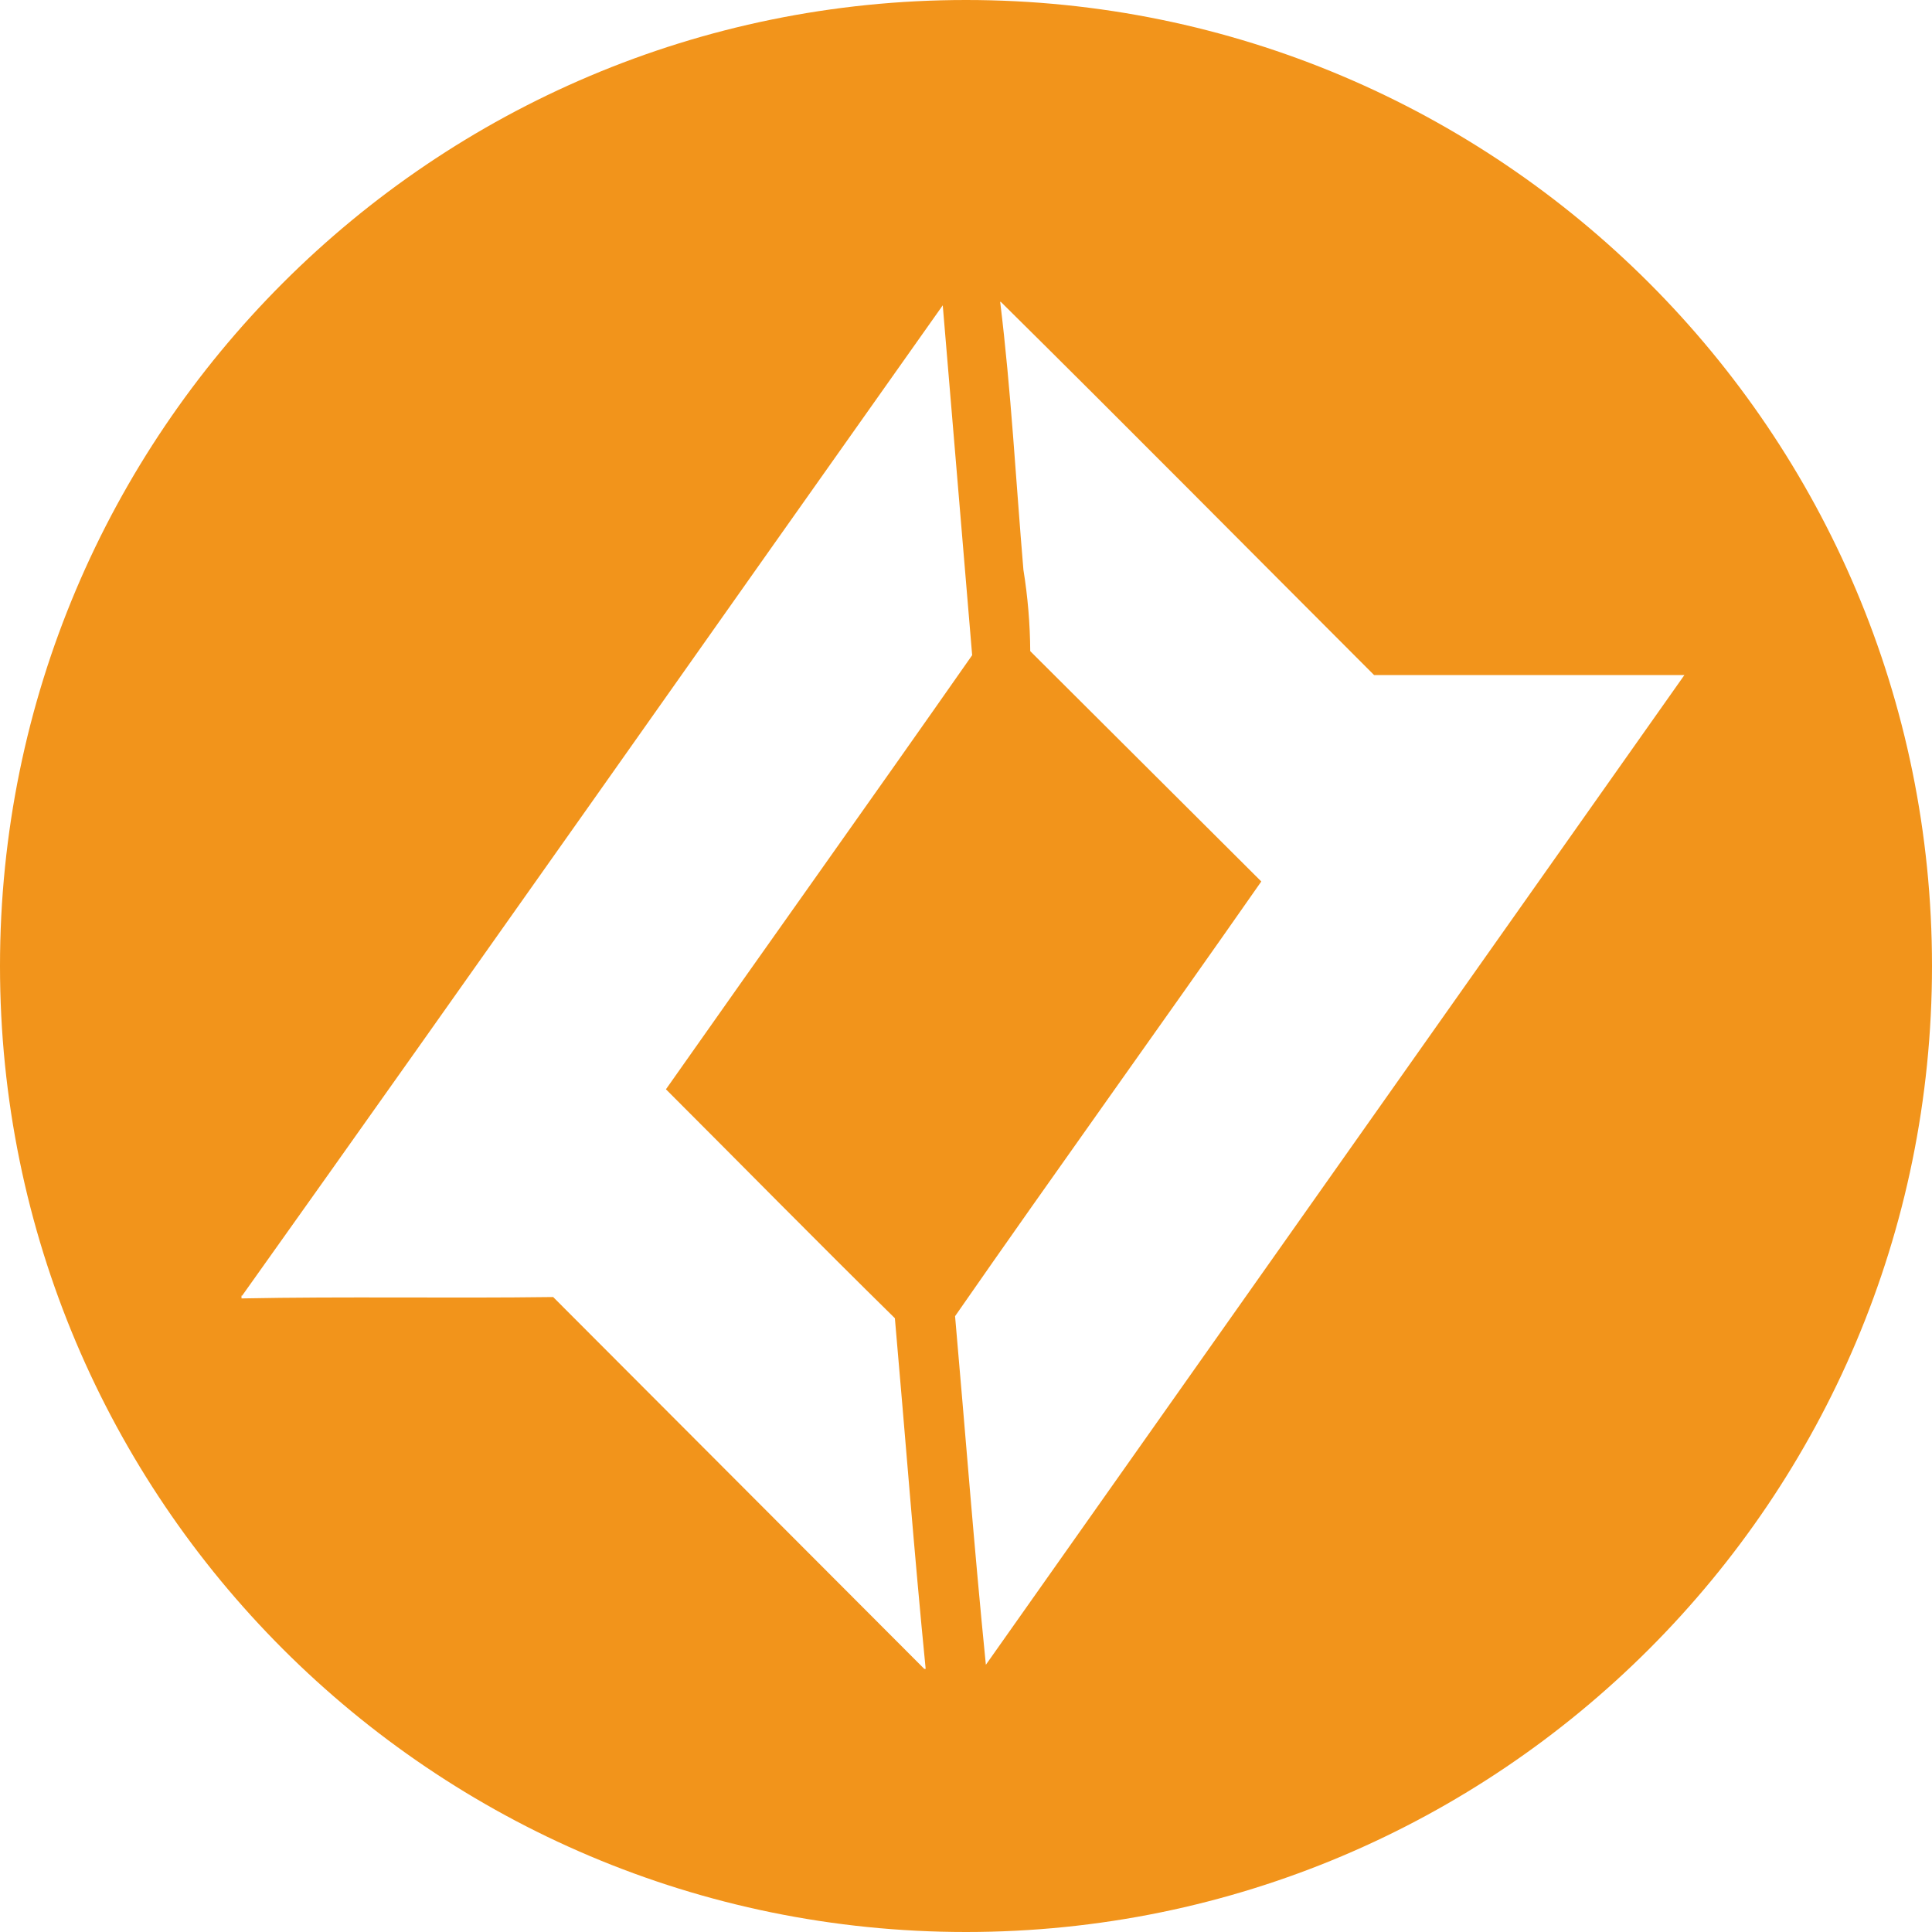 <!-- Generated by IcoMoon.io -->
<svg version="1.1" xmlns="http://www.w3.org/2000/svg" width="32" height="32" viewBox="0 0 32 32">
<title>stak</title>
<path fill="#f2941b" d="M16 32c-8.837 0-16-7.163-16-16s7.163-16 16-16 16 7.163 16 16-7.163 16-16 16zM16.566 5c0.181 1.472 0.26 2.966 0.385 4.438 0.072 0.445 0.11 0.896 0.113 1.347l3.827 3.815c-1.676 2.4-3.397 4.789-5.072 7.2 0.17 1.925 0.317 3.85 0.51 5.774l11.57-16.393h-5.14c-2.060-2.060-4.11-4.132-6.182-6.181h-0.011zM4.011 21.46h-0.011v0.046c1.72-0.034 3.442 0 5.162-0.023l6.147 6.159h0.023c-0.192-1.936-0.34-3.884-0.51-5.808-1.279-1.257-2.535-2.536-3.792-3.792 1.687-2.4 3.385-4.778 5.072-7.19l-0.487-5.795c-3.872 5.468-7.72 10.947-11.604 16.403z"></path>
</svg>
